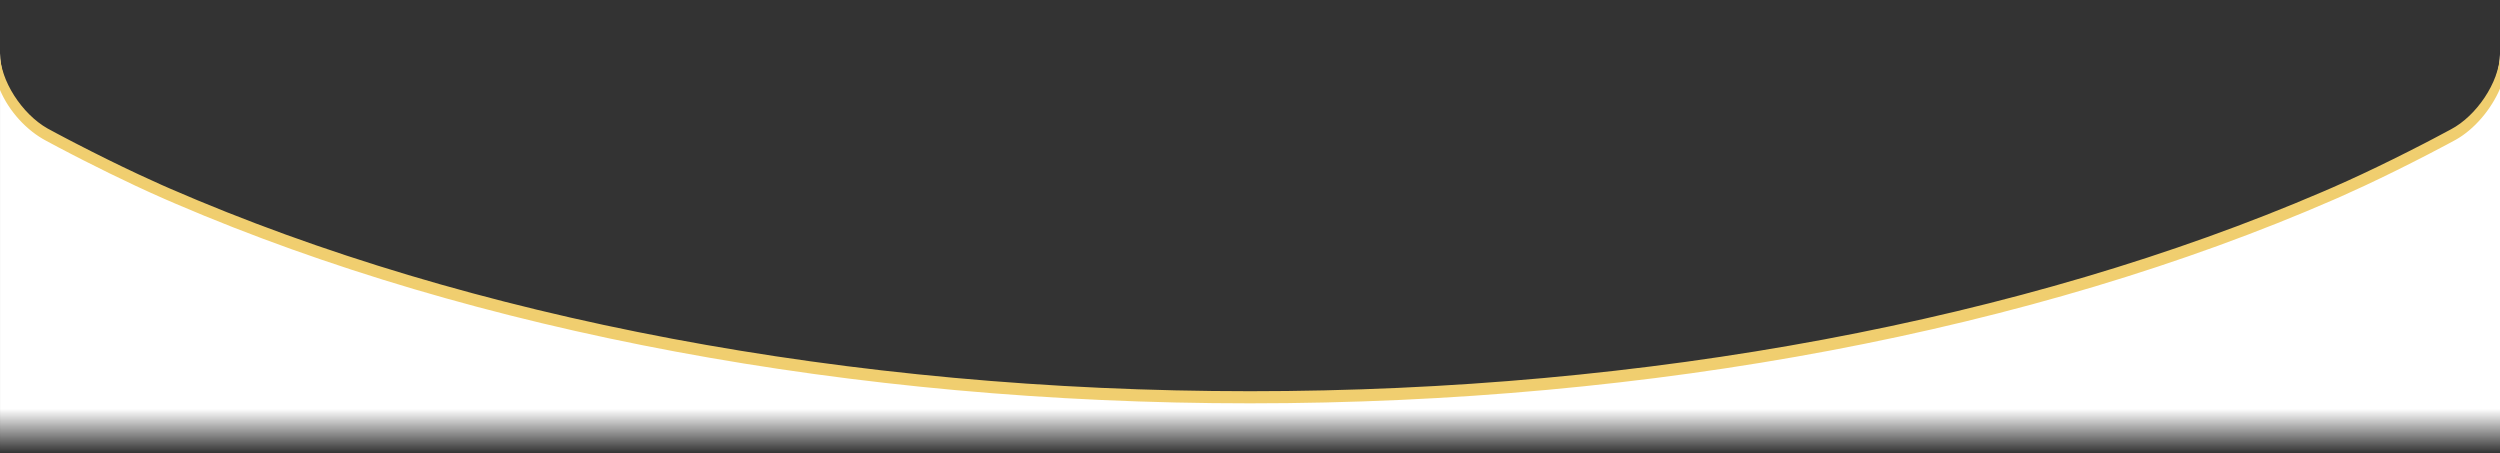 <?xml version="1.0" encoding="UTF-8"?>
<svg width="375px" height="68px" viewBox="0 0 375 68" version="1.1" xmlns="http://www.w3.org/2000/svg" xmlns:xlink="http://www.w3.org/1999/xlink">
    <rect x="0" y="0" width="375" height="68" fill="#333333" stroke="none"/>
    <!-- Generator: Sketch 61 (89581) - https://sketch.com -->
    <title>icons_filled_detail_skin_hb_mask</title>
    <desc>Created with Sketch.</desc>
    <defs>
        <linearGradient x1="50%" y1="0%" x2="50%" y2="100%" id="linearGradient-1">
            <stop stop-color="#FFFFFF" offset="0%"></stop>
            <stop stop-color="#FFFFFF" offset="88.923%"></stop>
            <stop stop-color="#FFFFFF" stop-opacity="0" offset="100%"></stop>
        </linearGradient>
    </defs>
    <g id="定稿" stroke="none" stroke-width="1" fill="none" fill-rule="evenodd">
        <g id="Artboard" transform="translate(0, -427)" fill-rule="nonzero">
            <g id="icons_filled_detail_skin_hb_mask" transform="translate(0, 427)">
                <path d="M0.003,8 C0.003,12.464 3.206,17.773 7.156,19.854 C7.156,19.854 16.263,24.817 25.248,28.722 C68.949,47.717 125.603,59.181 187.503,59.181 C249.483,59.181 306.203,47.688 349.927,28.649 C358.849,24.764 367.848,19.857 367.848,19.857 C371.806,17.785 375.003,12.466 375.003,8 L375.003,68 L0.003,68 L0.003,8 Z" id="Path" fill="url(#linearGradient-1)"></path>
                <path d="M0,8 C0,12.036 3.302,17.111 7.139,19.275 L8.471,19.992 L10.058,20.83 C10.481,21.051 10.922,21.281 11.38,21.517 C14.435,23.095 17.616,24.673 20.762,26.145 C21.952,26.702 23.115,27.234 24.248,27.737 L25.447,28.264 C70.346,47.779 127.273,58.681 187.503,58.681 C247.207,58.681 303.665,47.969 348.376,28.775 L349.954,28.092 C351.353,27.48 352.802,26.822 354.291,26.125 C357.427,24.658 360.597,23.086 363.639,21.513 L364.956,20.828 L367.616,19.414 C371.469,17.397 374.855,12.359 375.003,8.271 L375.003,8 C375.003,10 375.003,11.485 375.003,12.454 C375.003,12.462 375.003,13.289 375.003,13.297 C373.665,16.431 371.143,19.409 368.349,20.971 L367.004,21.695 C366.264,22.089 365.44,22.523 364.547,22.986 L364.095,23.22 C361.042,24.799 357.861,26.377 354.712,27.85 C353.515,28.41 352.343,28.946 351.202,29.452 L350.124,29.926 C305.07,49.544 247.94,60.5 187.5,60.5 C127.741,60.5 71.217,49.79 26.4,30.584 L24.688,29.844 C23.284,29.23 21.83,28.569 20.335,27.87 C17.702,26.638 15.047,25.333 12.461,24.016 L10.918,23.225 C10.152,22.829 9.433,22.453 8.768,22.102 L6.92,21.115 C4.015,19.585 1.376,16.731 0,13.5 C0,13.492 0,13.267 0,13.26 C0,11.966 0,10.213 0,8 Z" id="Path" fill="#F0CE6F"></path>
            </g>
        </g>
    </g>
</svg>